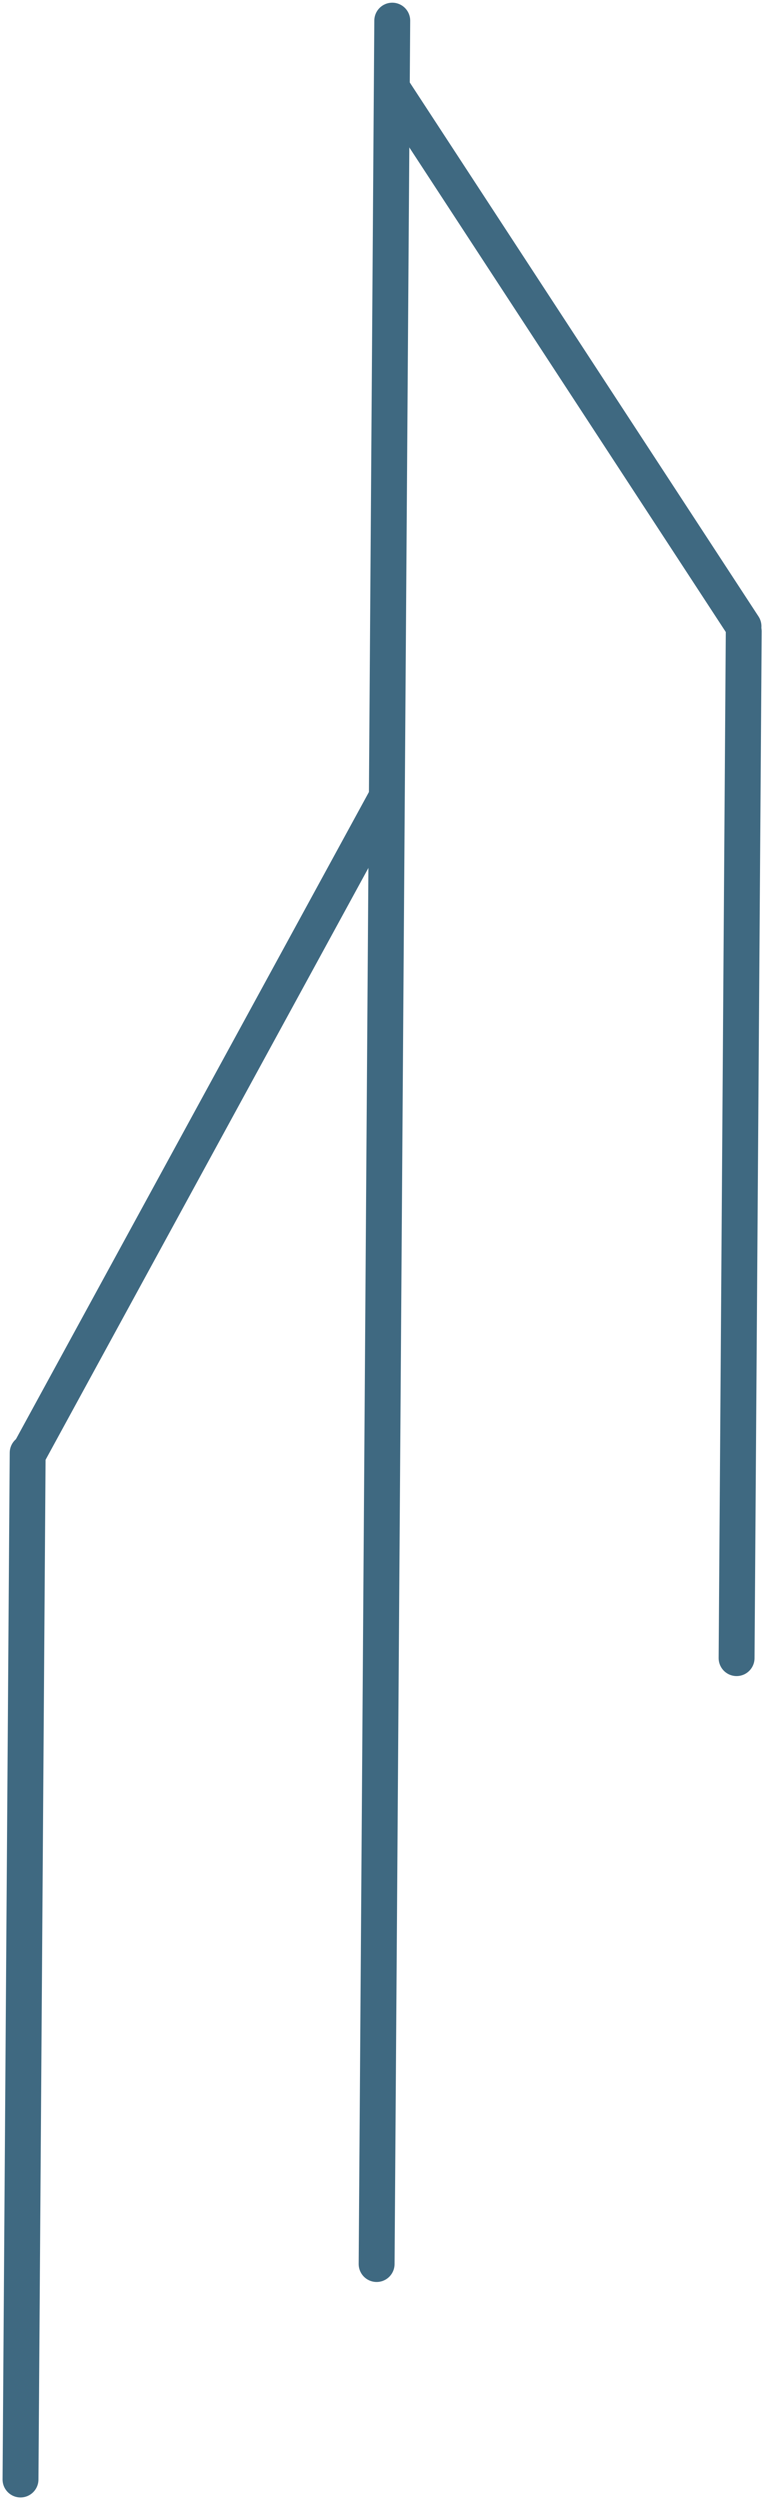 <svg width="149" height="487" viewBox="0 0 149 487" fill="none" xmlns="http://www.w3.org/2000/svg">
<path d="M76.5 4.024L73.451 441.024" stroke="#3F6981" stroke-width="7" stroke-linecap="round"/>
<path d="M145.049 123L143.654 322.995" stroke="#3F6981" stroke-width="7" stroke-linecap="round"/>
<path d="M5.396 283L4 482.995" stroke="#3F6981" stroke-width="7" stroke-linecap="round"/>
<path d="M75 156L5.631 283.029" stroke="#3F6981" stroke-width="7" stroke-linecap="round"/>
<path d="M77 18L145 122" stroke="#3F6981" stroke-width="7" stroke-linecap="round"/>
</svg>
